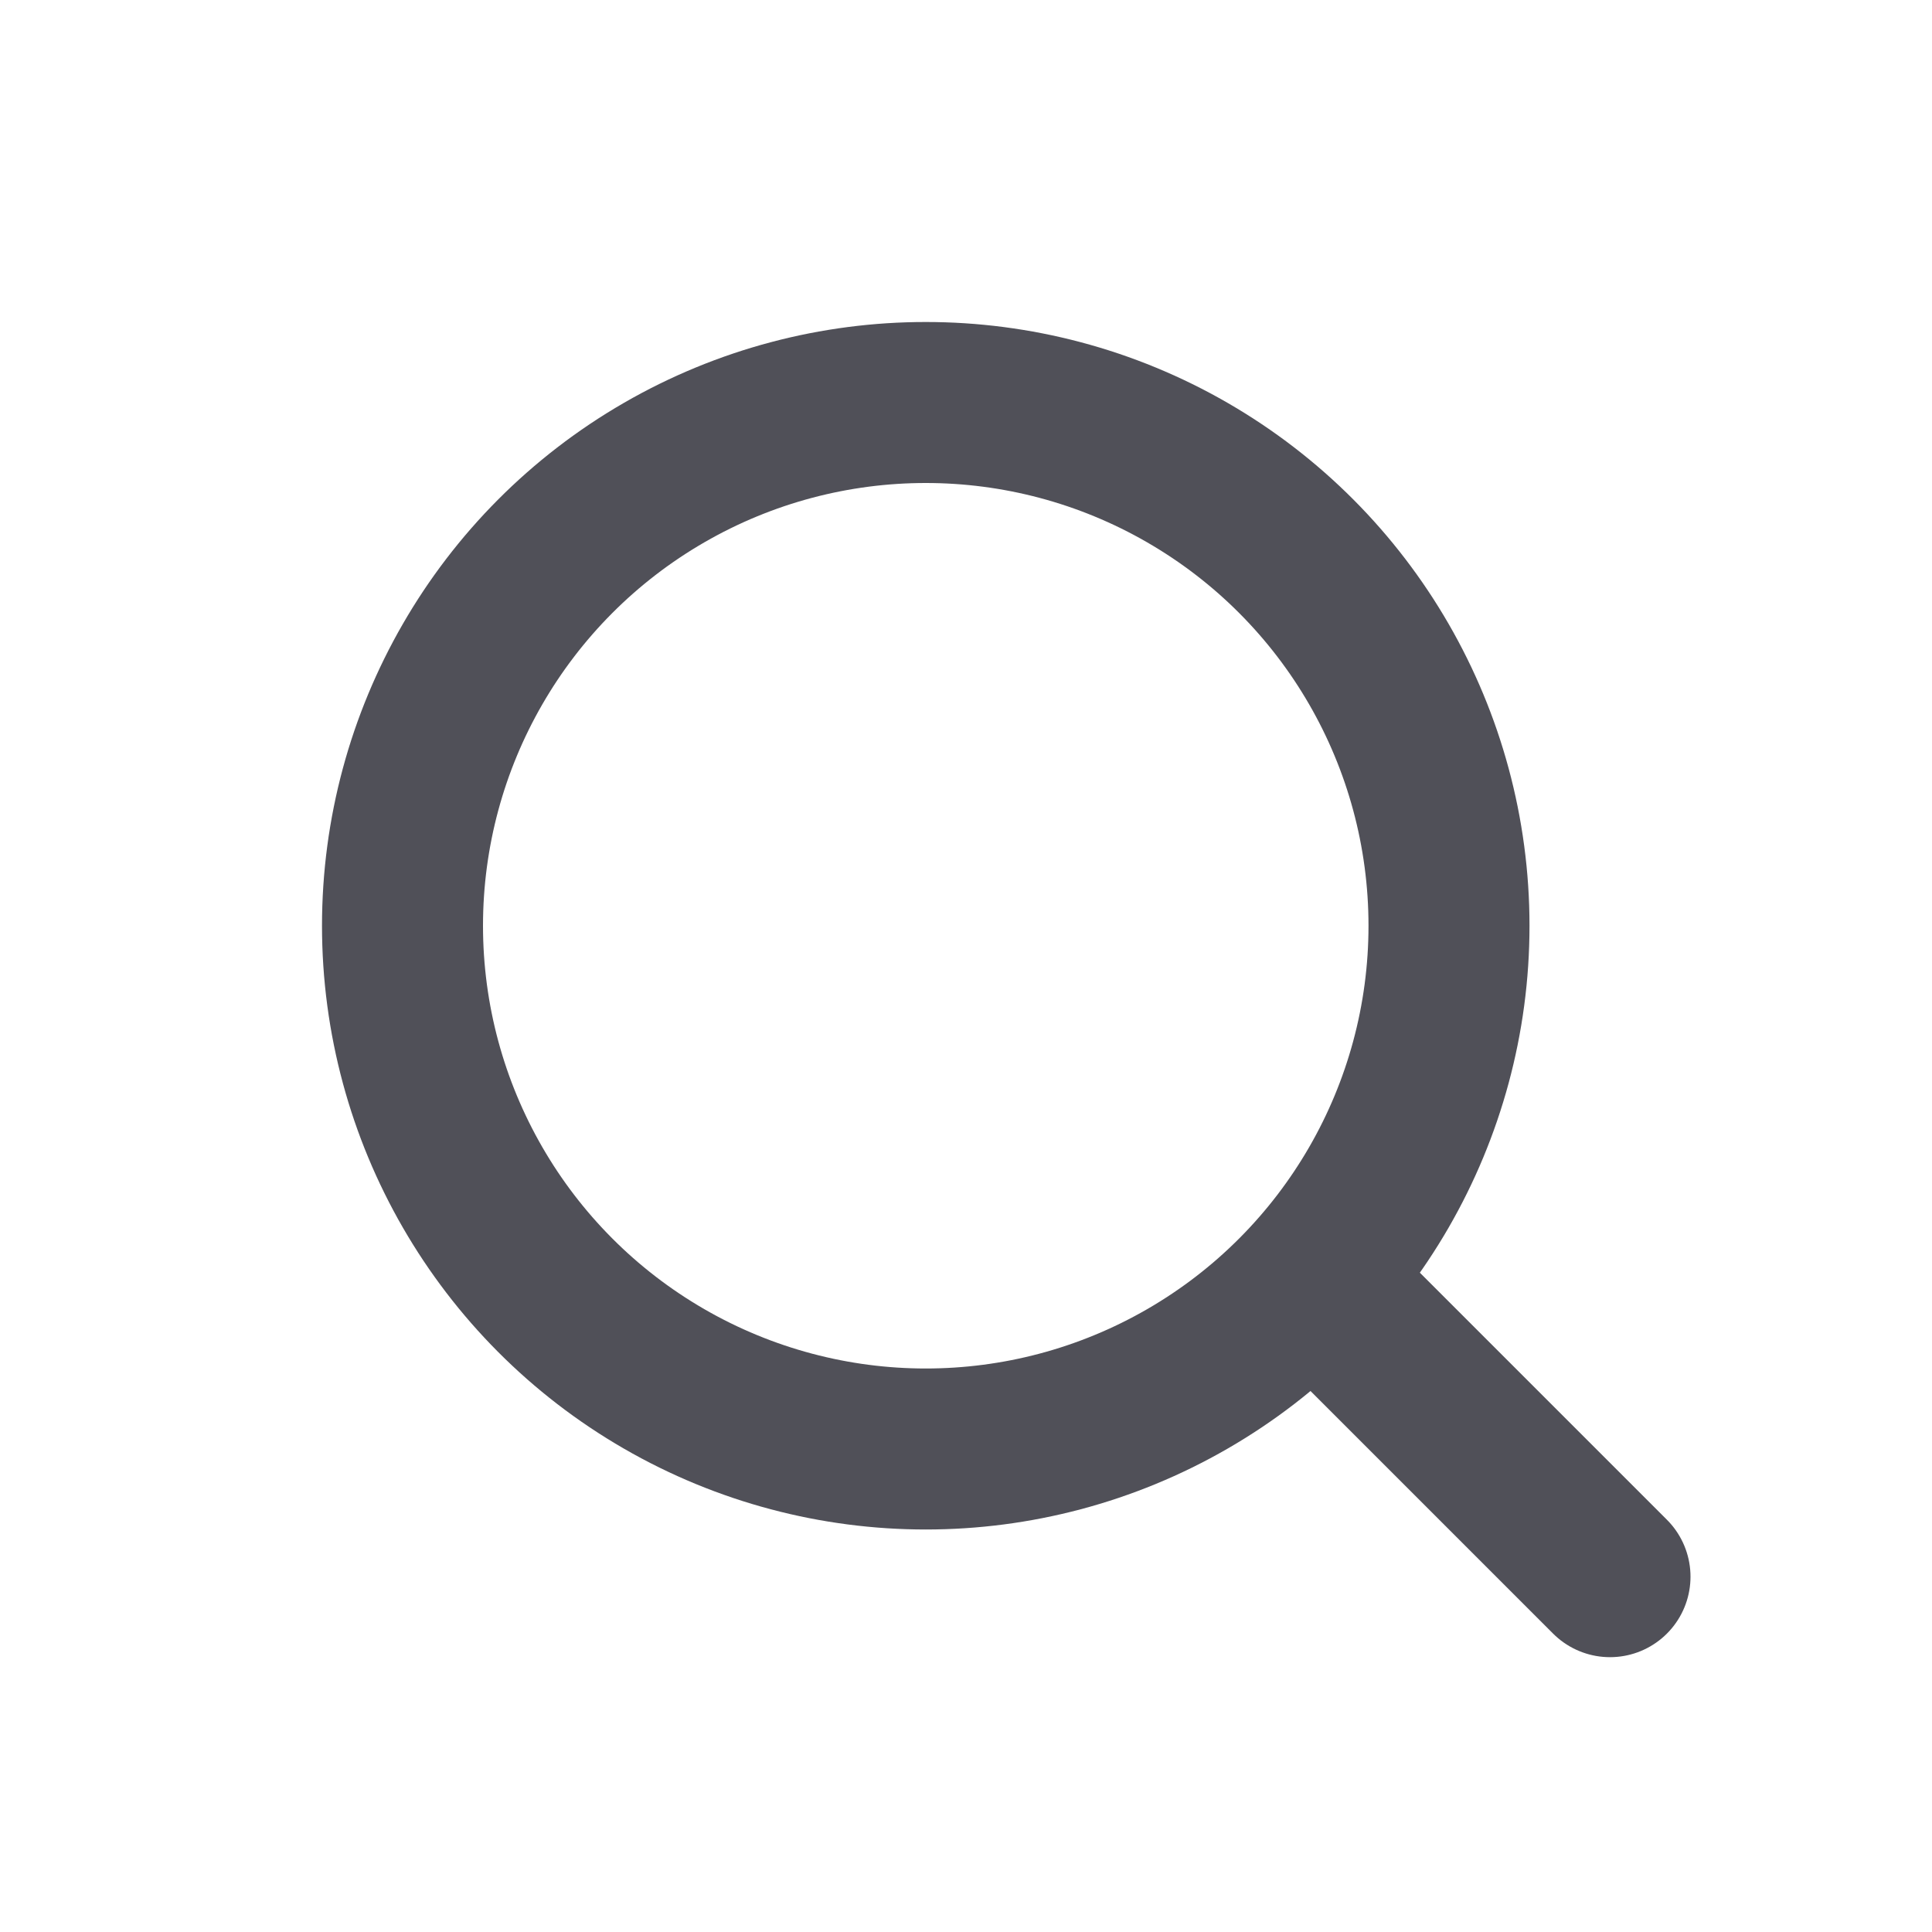 <svg width="24" height="24" viewBox="0 0 24 24" fill="none" xmlns="http://www.w3.org/2000/svg">
<g opacity="0.8">
<circle cx="11.5" cy="11.5" r="6.5" stroke="#24242E" stroke-width="2"/>
<line x1="16.414" y1="16" x2="20" y2="19.586" stroke="#24242E" stroke-width="2" stroke-linecap="round"/>
</g>
</svg>
